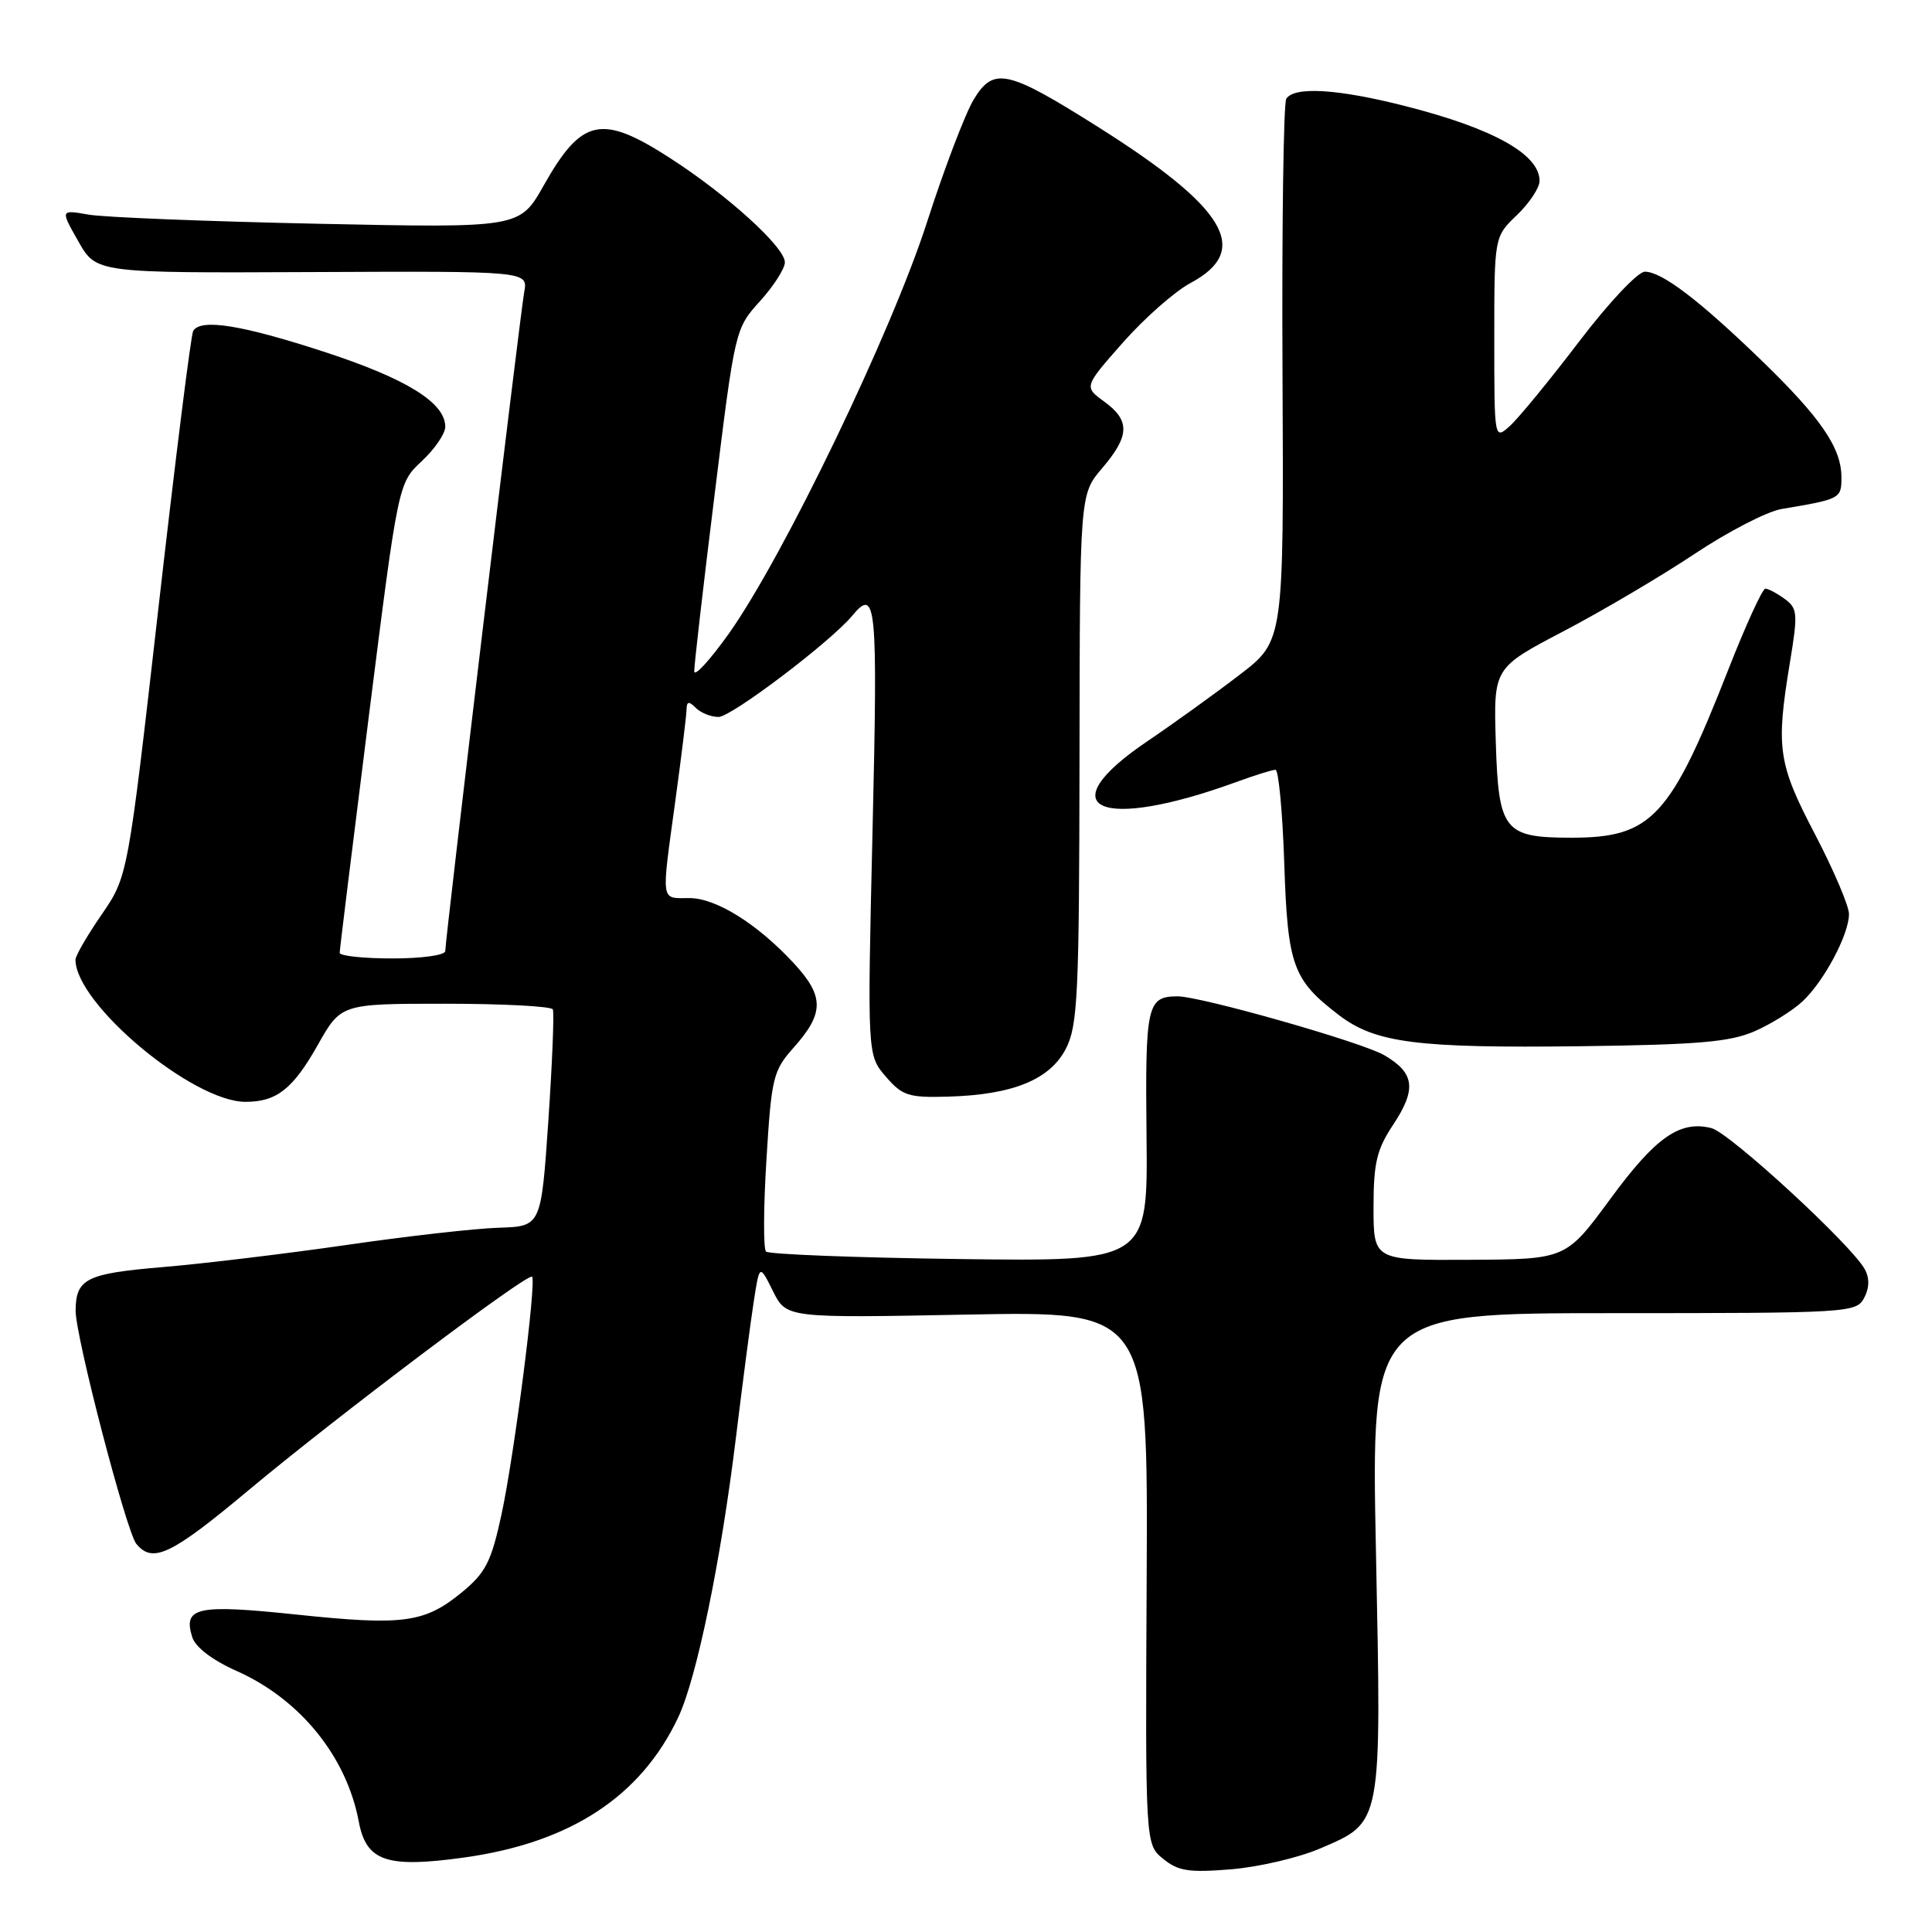 <?xml version="1.0" encoding="UTF-8" standalone="no"?>
<!DOCTYPE svg PUBLIC "-//W3C//DTD SVG 1.1//EN" "http://www.w3.org/Graphics/SVG/1.1/DTD/svg11.dtd" >
<svg xmlns="http://www.w3.org/2000/svg" xmlns:xlink="http://www.w3.org/1999/xlink" version="1.1" viewBox="0 0 256 256">
 <g >
 <path fill="currentColor"
d=" M 174.96 244.92 C 183.18 241.38 183.06 242.03 182.32 205.58 C 181.68 174.00 181.68 174.00 213.80 174.00 C 244.91 174.00 245.96 173.94 247.00 172.00 C 247.70 170.69 247.74 169.38 247.11 168.21 C 245.41 165.02 229.18 150.08 226.77 149.48 C 222.59 148.43 219.38 150.68 213.38 158.86 C 207.50 166.86 207.50 166.86 194.75 166.93 C 182.00 167.00 182.00 167.00 182.00 159.98 C 182.00 154.10 182.42 152.32 184.59 149.05 C 187.73 144.31 187.46 142.17 183.42 139.82 C 180.46 138.09 159.06 132.00 156.00 132.02 C 151.99 132.05 151.74 133.17 151.92 150.46 C 152.10 167.15 152.10 167.15 127.13 166.83 C 113.40 166.65 101.87 166.20 101.50 165.84 C 101.14 165.48 101.16 159.98 101.56 153.62 C 102.22 142.79 102.45 141.86 105.13 138.85 C 109.24 134.25 109.24 132.02 105.17 127.62 C 100.33 122.40 94.88 119.00 91.35 119.00 C 87.48 119.00 87.61 119.85 89.50 106.00 C 90.29 100.22 90.95 94.85 90.97 94.05 C 90.99 92.92 91.27 92.87 92.20 93.80 C 92.86 94.46 94.21 95.00 95.21 95.00 C 96.91 95.00 110.06 85.04 112.93 81.58 C 116.11 77.75 116.32 79.88 115.62 109.90 C 114.92 139.80 114.92 139.80 117.36 142.64 C 119.57 145.20 120.37 145.46 125.65 145.31 C 134.23 145.06 139.14 143.05 141.25 138.93 C 142.81 135.86 143.00 131.80 143.04 100.50 C 143.08 65.50 143.08 65.50 146.04 62.04 C 149.70 57.75 149.77 55.72 146.31 53.21 C 143.62 51.25 143.62 51.25 148.81 45.37 C 151.66 42.14 155.69 38.60 157.75 37.50 C 165.87 33.16 162.52 27.55 145.40 16.76 C 133.47 9.24 131.67 8.85 129.04 13.15 C 127.92 14.99 125.12 22.33 122.83 29.45 C 118.13 44.04 103.82 73.75 96.58 83.95 C 94.06 87.49 91.99 89.74 91.99 88.95 C 91.98 88.15 93.19 77.61 94.69 65.53 C 97.39 43.64 97.41 43.55 100.70 39.91 C 102.52 37.90 104.00 35.58 104.00 34.76 C 104.00 32.76 96.46 25.90 88.84 20.98 C 79.70 15.07 77.09 15.63 72.04 24.58 C 68.86 30.21 68.86 30.21 42.18 29.65 C 27.51 29.34 13.81 28.80 11.75 28.44 C 7.99 27.78 7.99 27.78 10.38 31.98 C 12.76 36.18 12.76 36.18 41.36 36.05 C 69.97 35.92 69.97 35.92 69.46 38.71 C 68.90 41.77 59.00 124.45 59.00 126.02 C 59.00 126.57 55.89 127.00 52.00 127.00 C 48.15 127.00 45.00 126.66 45.01 126.25 C 45.01 125.84 46.76 111.67 48.89 94.76 C 52.77 64.02 52.77 64.02 55.88 61.11 C 57.60 59.51 59.00 57.46 59.00 56.55 C 59.00 53.35 53.84 50.16 42.87 46.59 C 32.00 43.05 26.62 42.19 25.60 43.84 C 25.31 44.30 23.25 60.76 21.01 80.41 C 16.94 116.13 16.94 116.13 13.47 121.18 C 11.56 123.95 10.00 126.65 10.00 127.16 C 10.00 133.01 25.53 146.00 32.53 146.00 C 36.66 146.00 38.81 144.30 42.11 138.46 C 45.19 133.00 45.19 133.00 59.04 133.00 C 66.65 133.00 73.05 133.34 73.25 133.75 C 73.45 134.16 73.18 140.80 72.66 148.50 C 71.70 162.50 71.70 162.50 66.10 162.68 C 63.02 162.77 53.92 163.80 45.88 164.97 C 37.84 166.13 26.88 167.45 21.53 167.90 C 11.42 168.75 10.05 169.44 10.02 173.66 C 9.99 177.04 16.75 202.99 18.07 204.58 C 20.24 207.20 22.67 206.04 32.89 197.50 C 44.56 187.74 69.95 168.61 70.50 169.17 C 71.11 169.77 68.13 192.92 66.44 200.73 C 65.10 206.92 64.35 208.39 61.26 210.94 C 56.27 215.05 53.50 215.43 39.30 213.94 C 26.06 212.55 24.22 212.95 25.48 216.95 C 25.90 218.27 28.16 219.99 31.33 221.40 C 39.75 225.14 45.92 232.74 47.54 241.37 C 48.53 246.64 51.22 247.56 61.50 246.13 C 75.59 244.17 84.94 238.04 89.88 227.53 C 92.33 222.32 95.53 206.78 97.52 190.44 C 98.39 183.32 99.44 175.25 99.87 172.50 C 100.64 167.50 100.64 167.50 102.42 171.08 C 104.20 174.65 104.20 174.65 128.16 174.19 C 152.11 173.73 152.11 173.73 151.94 209.06 C 151.76 244.39 151.76 244.39 154.13 246.31 C 156.13 247.94 157.55 248.15 163.16 247.69 C 166.83 247.38 172.14 246.14 174.96 244.92 Z  M 232.49 136.65 C 234.68 135.69 237.54 133.91 238.83 132.70 C 241.69 130.04 245.00 123.82 245.00 121.12 C 245.00 120.04 242.97 115.29 240.50 110.55 C 235.59 101.17 235.30 99.15 237.17 87.80 C 238.25 81.28 238.19 80.61 236.48 79.36 C 235.46 78.61 234.30 78.00 233.92 78.00 C 233.53 78.00 231.32 82.84 229.00 88.75 C 221.32 108.33 218.83 111.00 208.24 111.00 C 199.28 111.00 198.56 110.09 198.20 98.33 C 197.90 88.50 197.90 88.50 207.20 83.63 C 212.31 80.95 220.12 76.34 224.55 73.39 C 228.97 70.44 234.15 67.77 236.05 67.45 C 243.90 66.13 244.00 66.08 244.00 63.23 C 243.99 59.34 241.27 55.37 233.39 47.74 C 225.14 39.76 220.20 36.00 217.95 36.00 C 217.03 36.00 213.15 40.12 209.23 45.27 C 205.35 50.37 201.23 55.38 200.09 56.42 C 198.00 58.31 198.00 58.31 198.00 44.84 C 198.00 31.37 198.00 31.37 201.00 28.50 C 202.65 26.92 204.00 24.88 204.00 23.97 C 204.00 20.45 197.89 17.03 186.26 14.07 C 177.32 11.78 171.47 11.42 170.44 13.09 C 170.07 13.69 169.84 30.10 169.94 49.55 C 170.11 84.92 170.11 84.92 164.30 89.38 C 161.11 91.83 155.58 95.82 152.00 98.24 C 138.81 107.17 145.65 110.25 163.88 103.60 C 166.28 102.72 168.59 102.00 169.01 102.00 C 169.42 102.00 169.94 107.56 170.17 114.36 C 170.62 127.98 171.29 129.83 177.42 134.51 C 182.26 138.20 187.73 138.90 209.50 138.63 C 224.99 138.43 229.24 138.07 232.49 136.65 Z "/>
</g>
</svg>